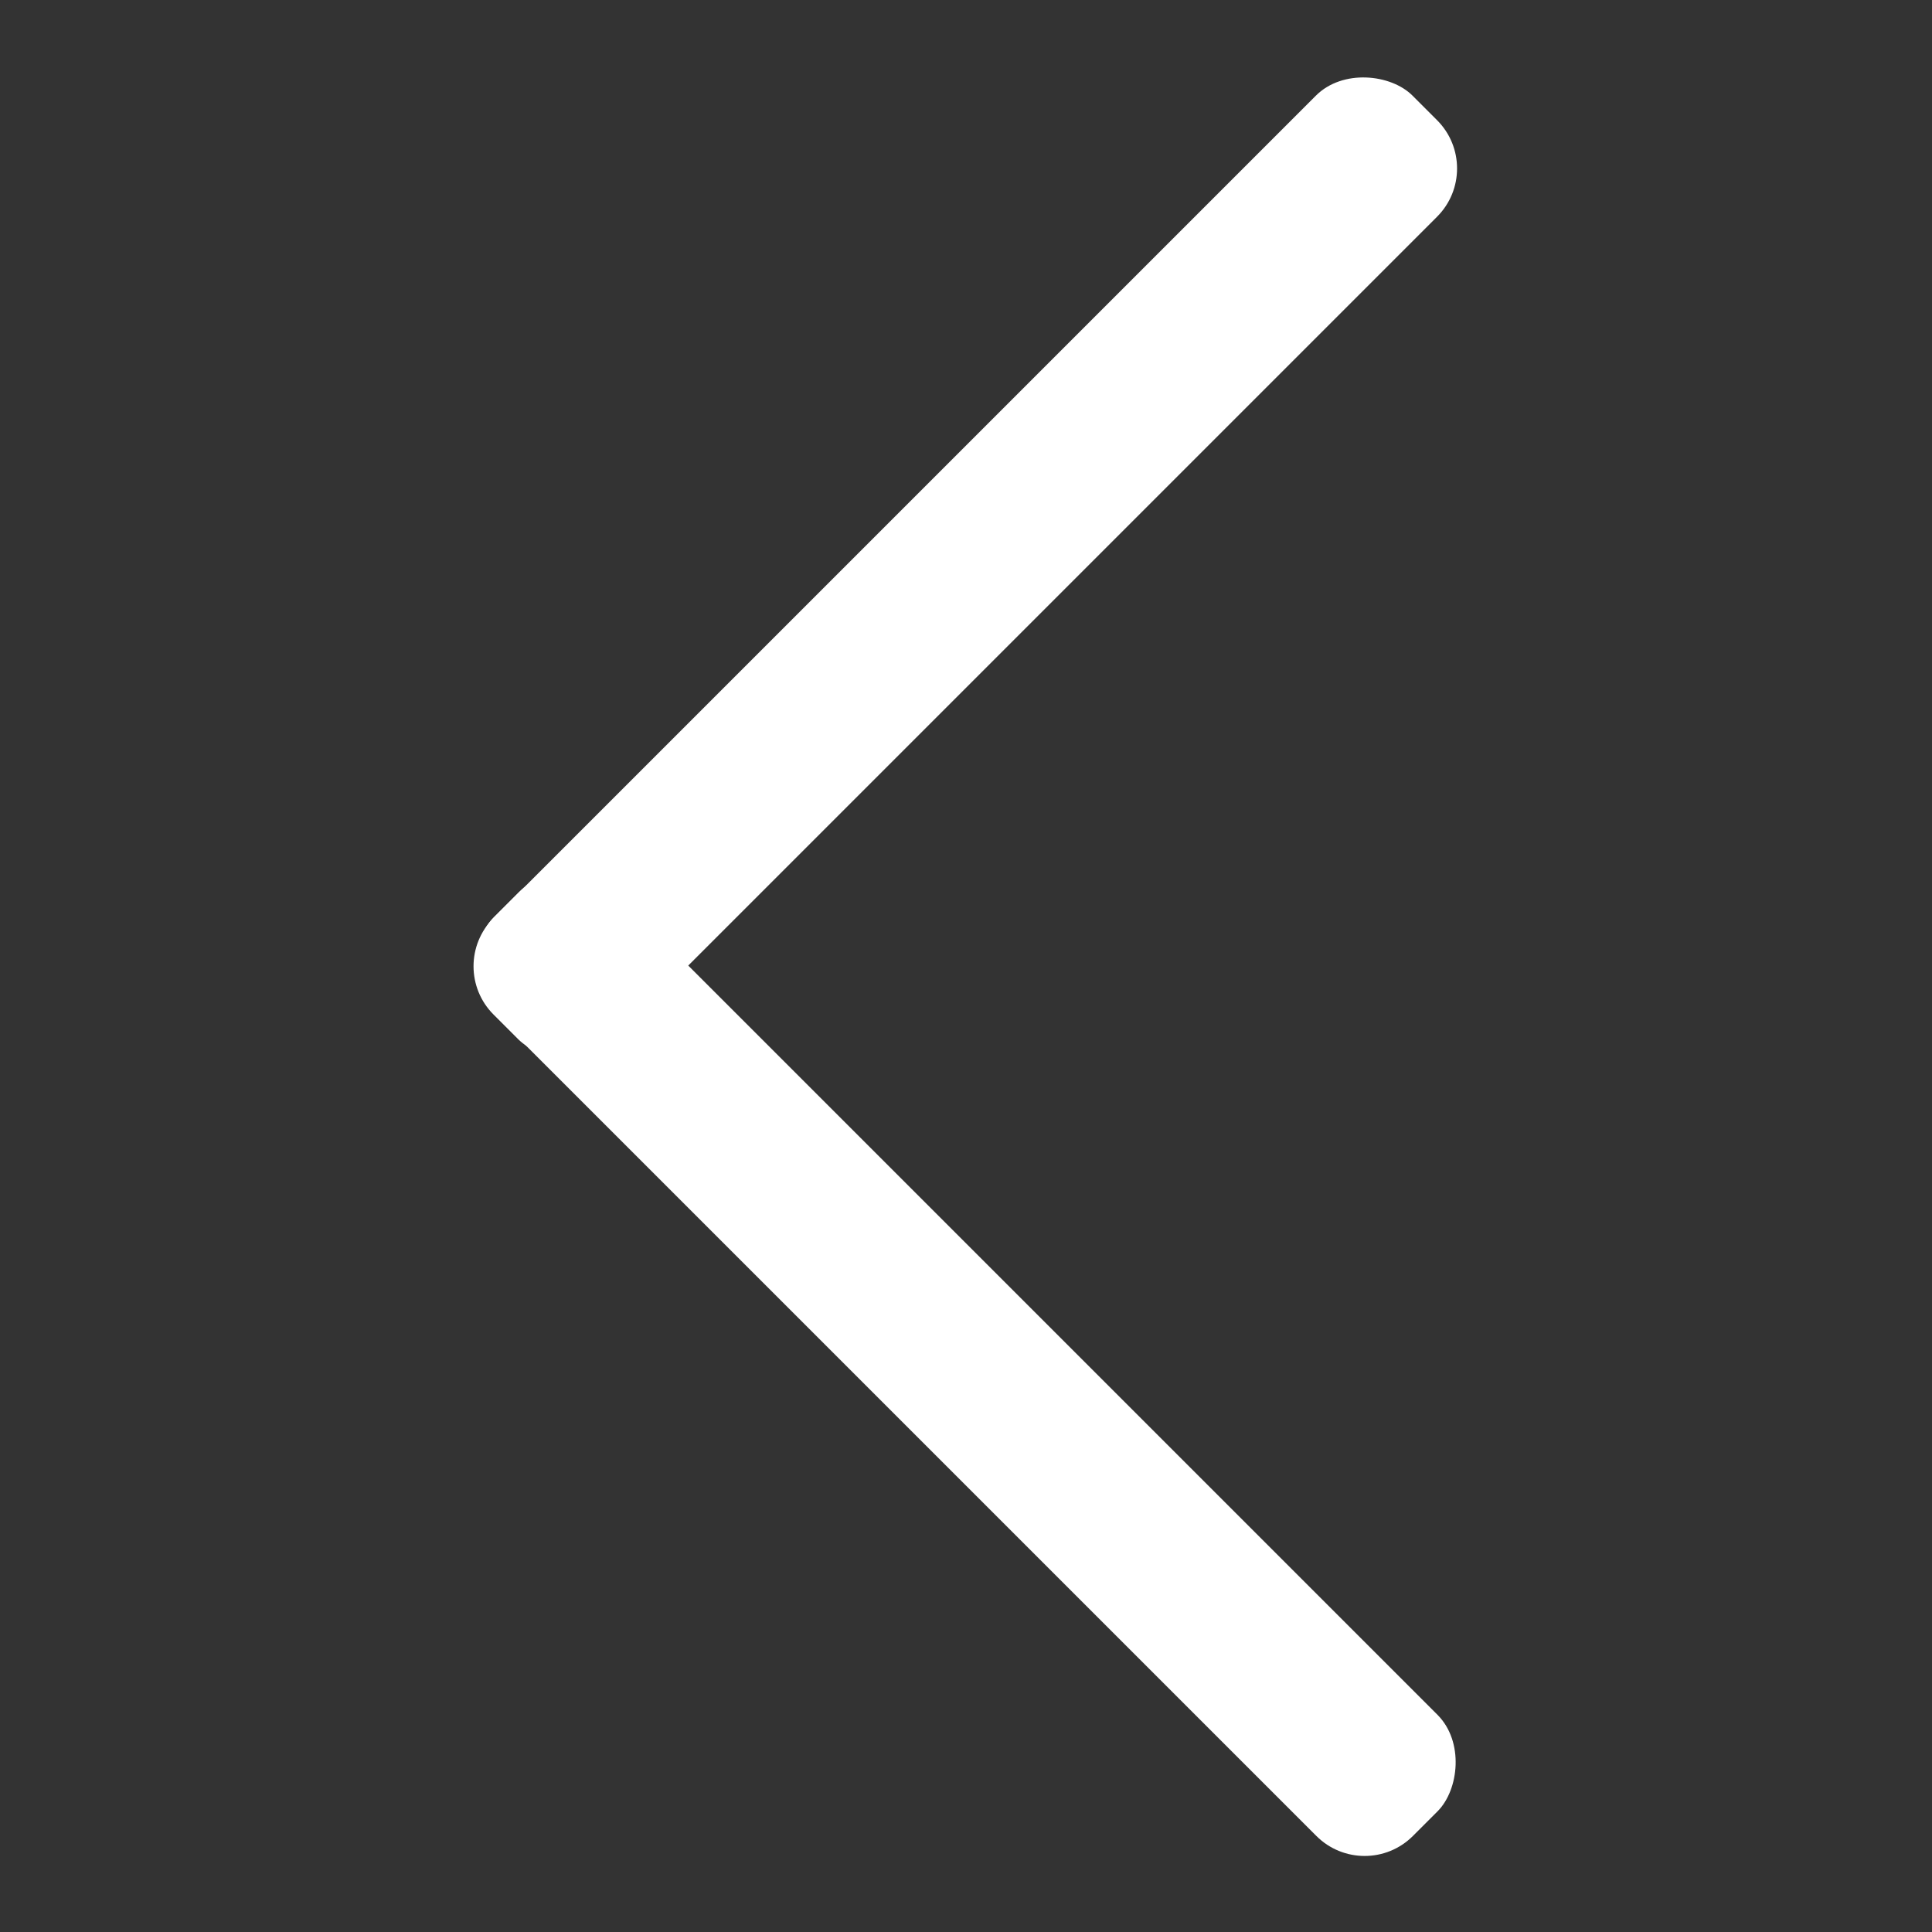 <svg xmlns="http://www.w3.org/2000/svg" viewBox="0 0 15 15">
  <rect x="0" y="0" width="15" height="15" fill="#333333" stroke="none"/>
  <title>icon</title>
  <rect x="2.45" y="3.74" width="10.09" height="1.33" rx="0.53" ry="0.53" transform="translate(-0.92 6.59) rotate(-45)" fill="#fff"/>
  <rect x="2.45" y="9.93" width="10.09" height="1.33" rx="0.53" ry="0.53" transform="translate(9.69 -2.2) rotate(45)" fill="#fff"/>
</svg>
